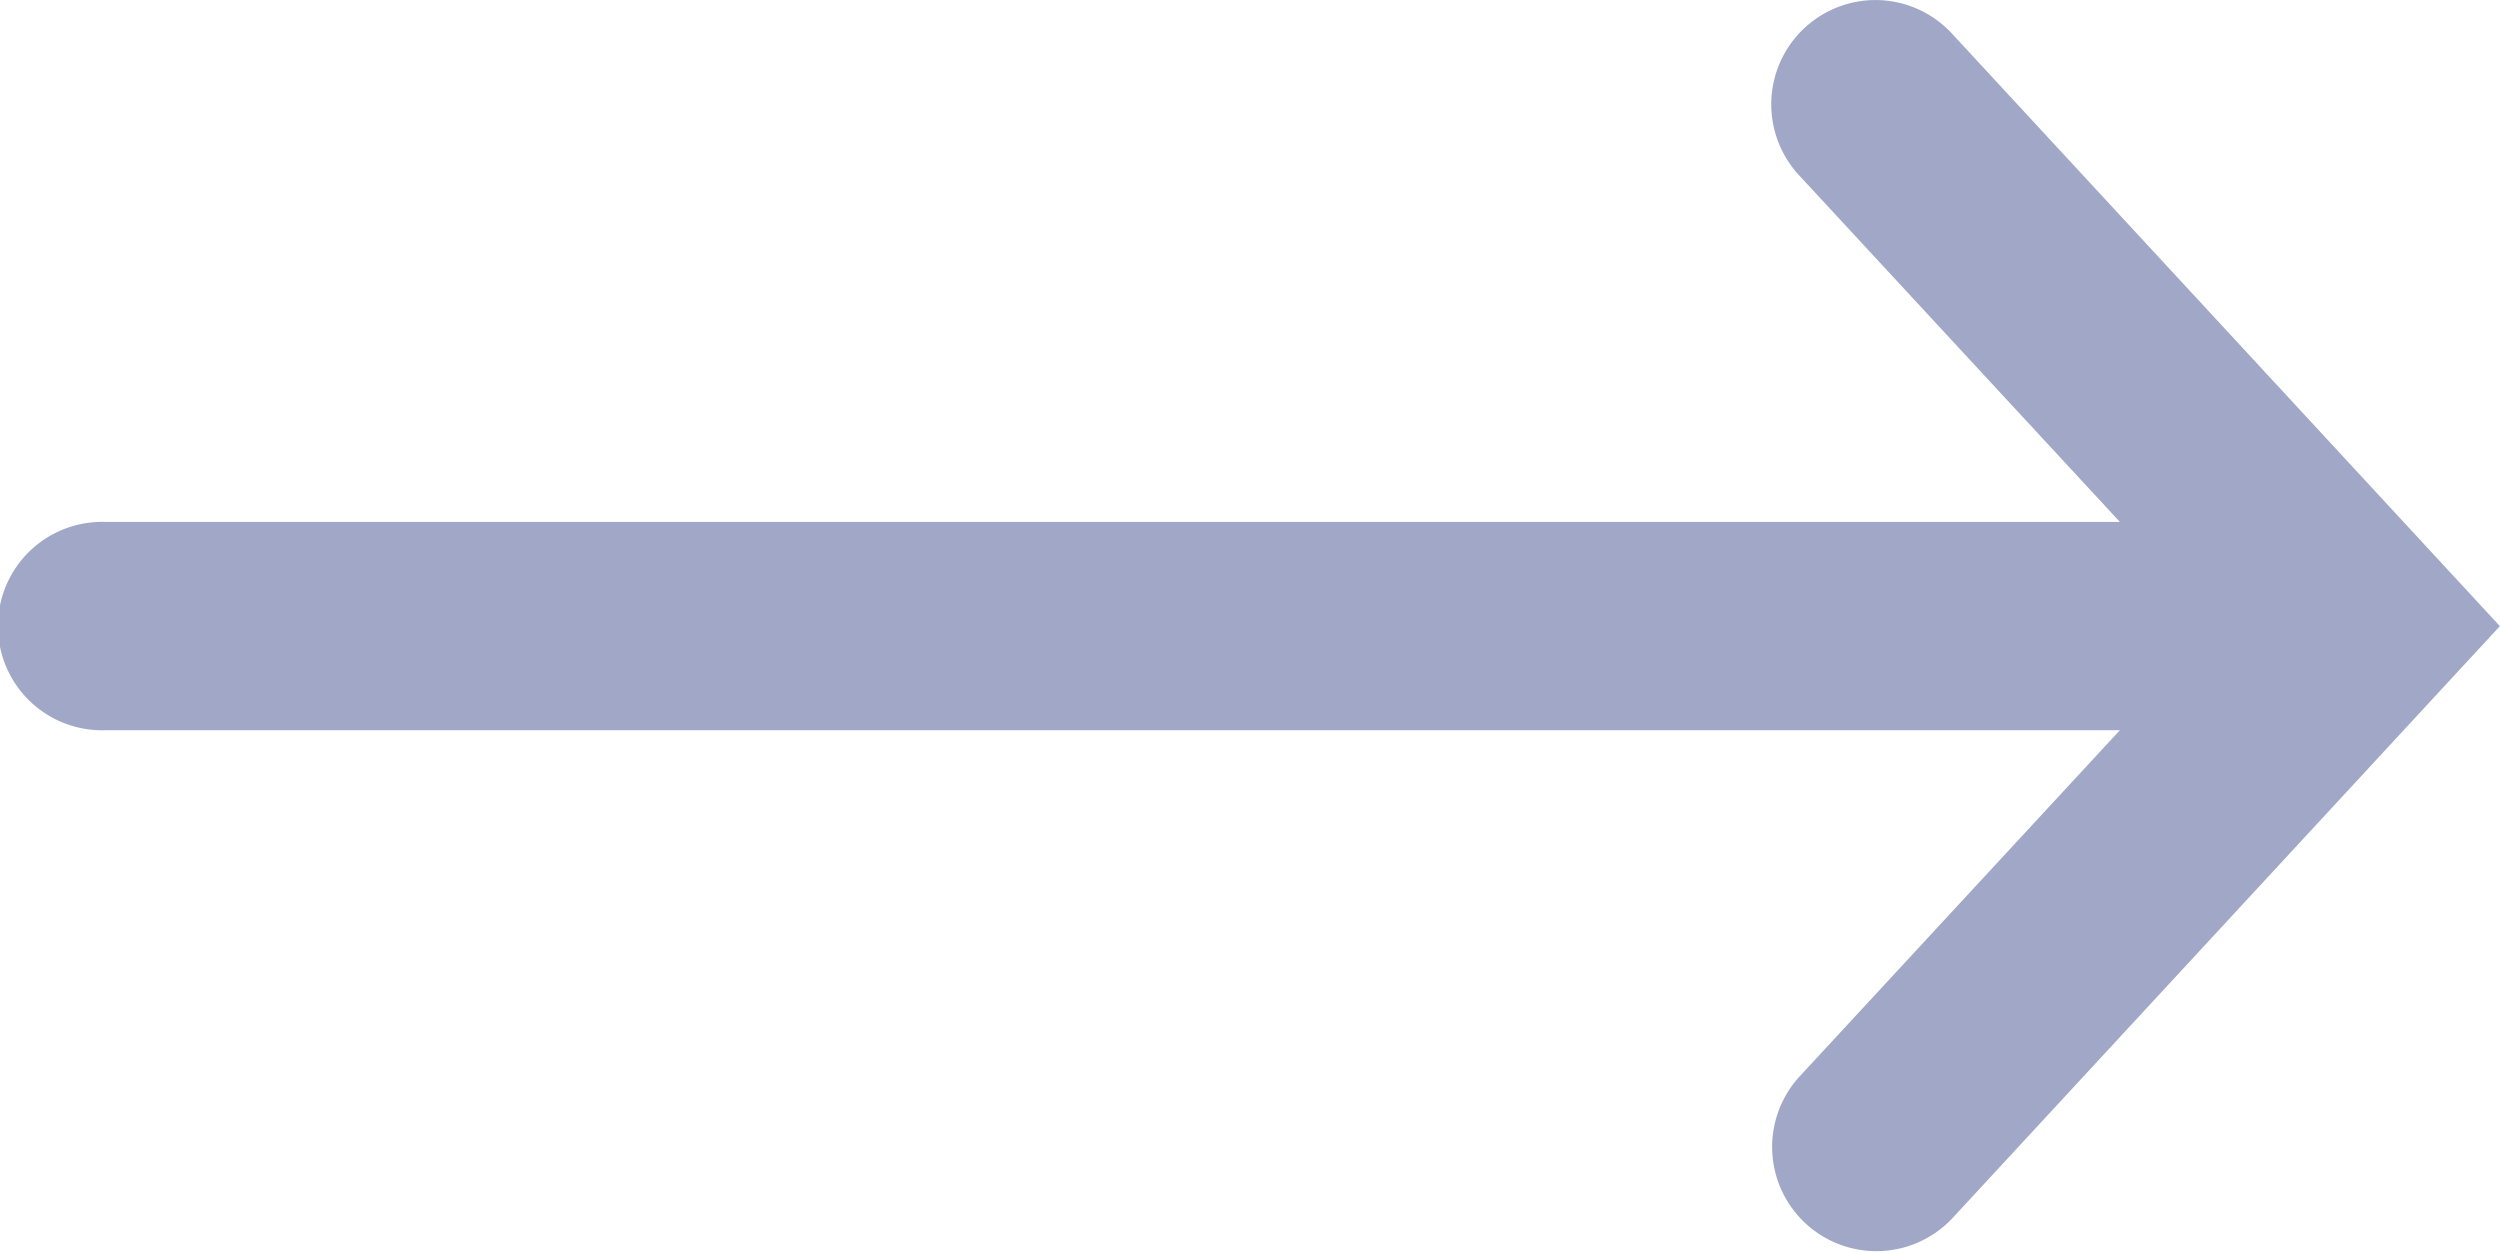 <svg xmlns="http://www.w3.org/2000/svg" width="22" height="11.02" viewBox="0 0 22 11.02"><defs><style>.a{fill:#a1a7c7;}</style></defs><path class="a" d="M17.51,12.98a.918.918,0,0,0-.7,1.549l2.816,3.043H1.9a.917.917,0,1,0,0,1.833H19.626L16.81,22.449a.917.917,0,1,0,1.346,1.246l4.814-5.206-4.814-5.206A.919.919,0,0,0,17.51,12.98Z" transform="translate(-0.971 -12.979)"/></svg>